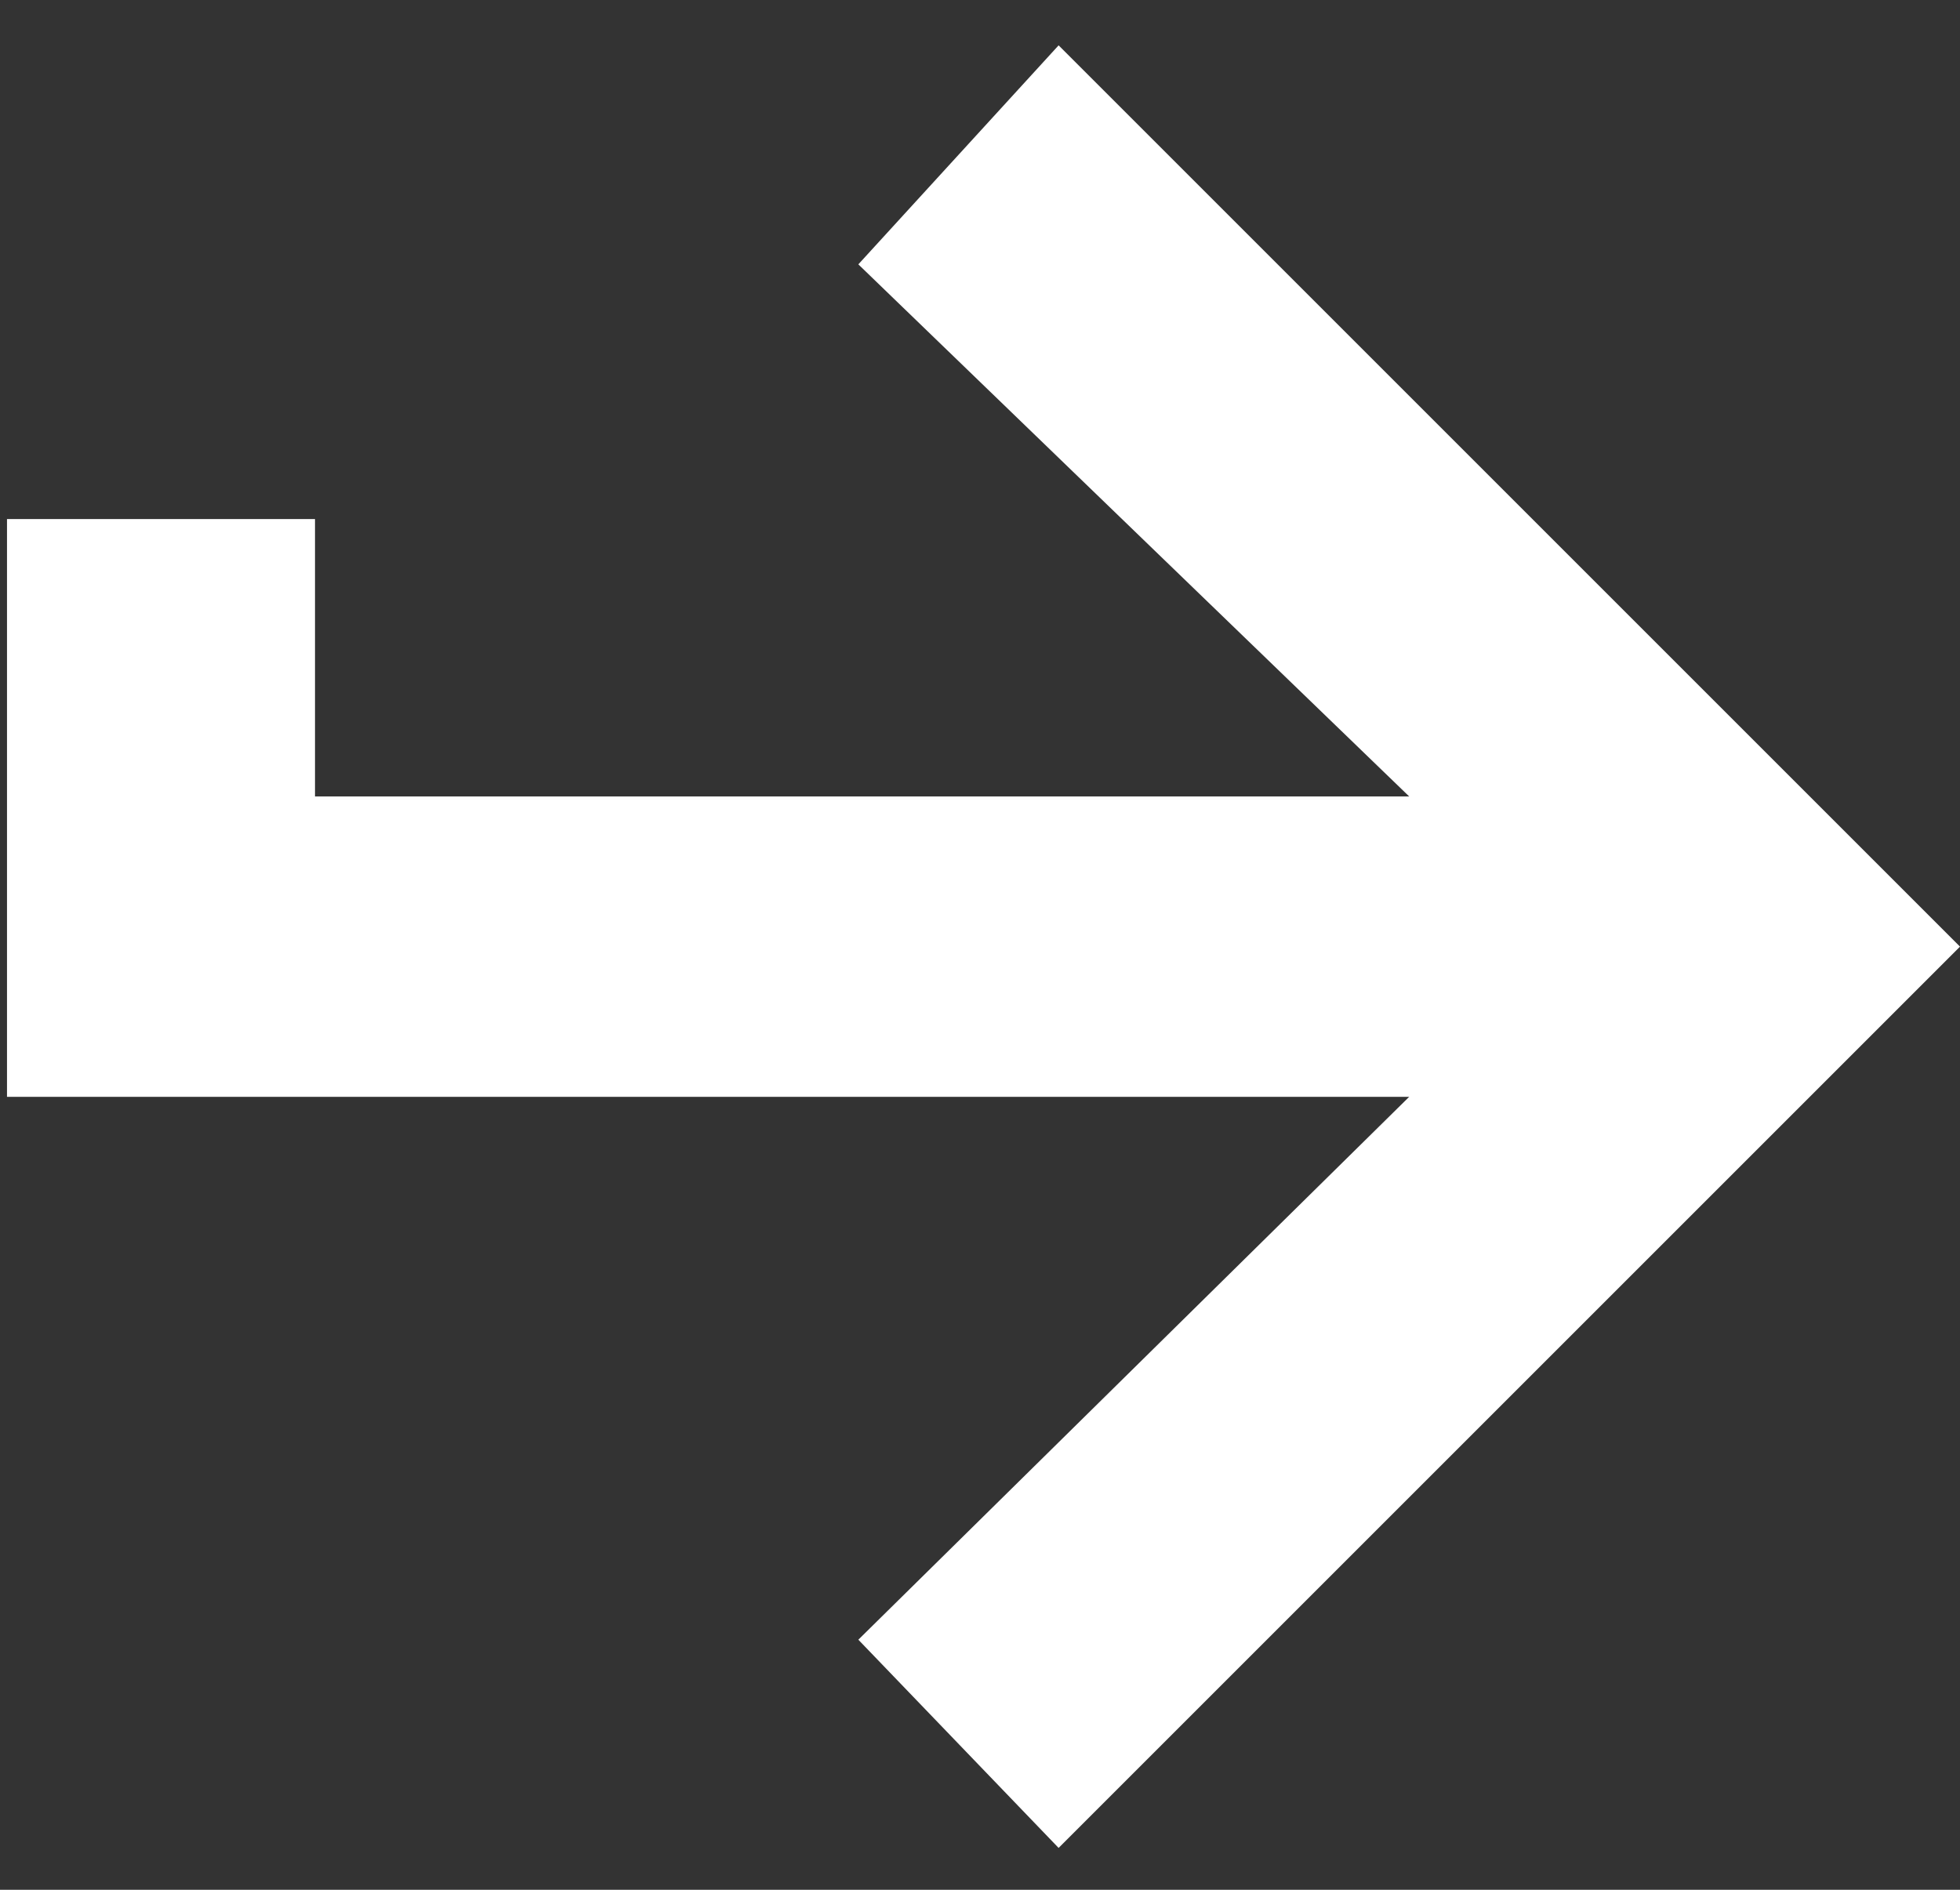 <svg width="28" height="27" viewBox="0 0 28 27" fill="none" xmlns="http://www.w3.org/2000/svg">
<rect x="0" y="0" width="28" height="27" fill="#333333" stroke="none"/>
<path d="M0.1 15.671L0.1 12.416L0.1 7.416H4.5L4.5 11.379L22.277 11.379V15.671L0.1 15.671Z" fill="white"/>
<path d="M28 13.525L15.123 0.648L12.262 3.777L20.131 11.379V15.671L12.262 23.427L15.123 26.402L28 13.525Z" fill="white"/>
</svg>
